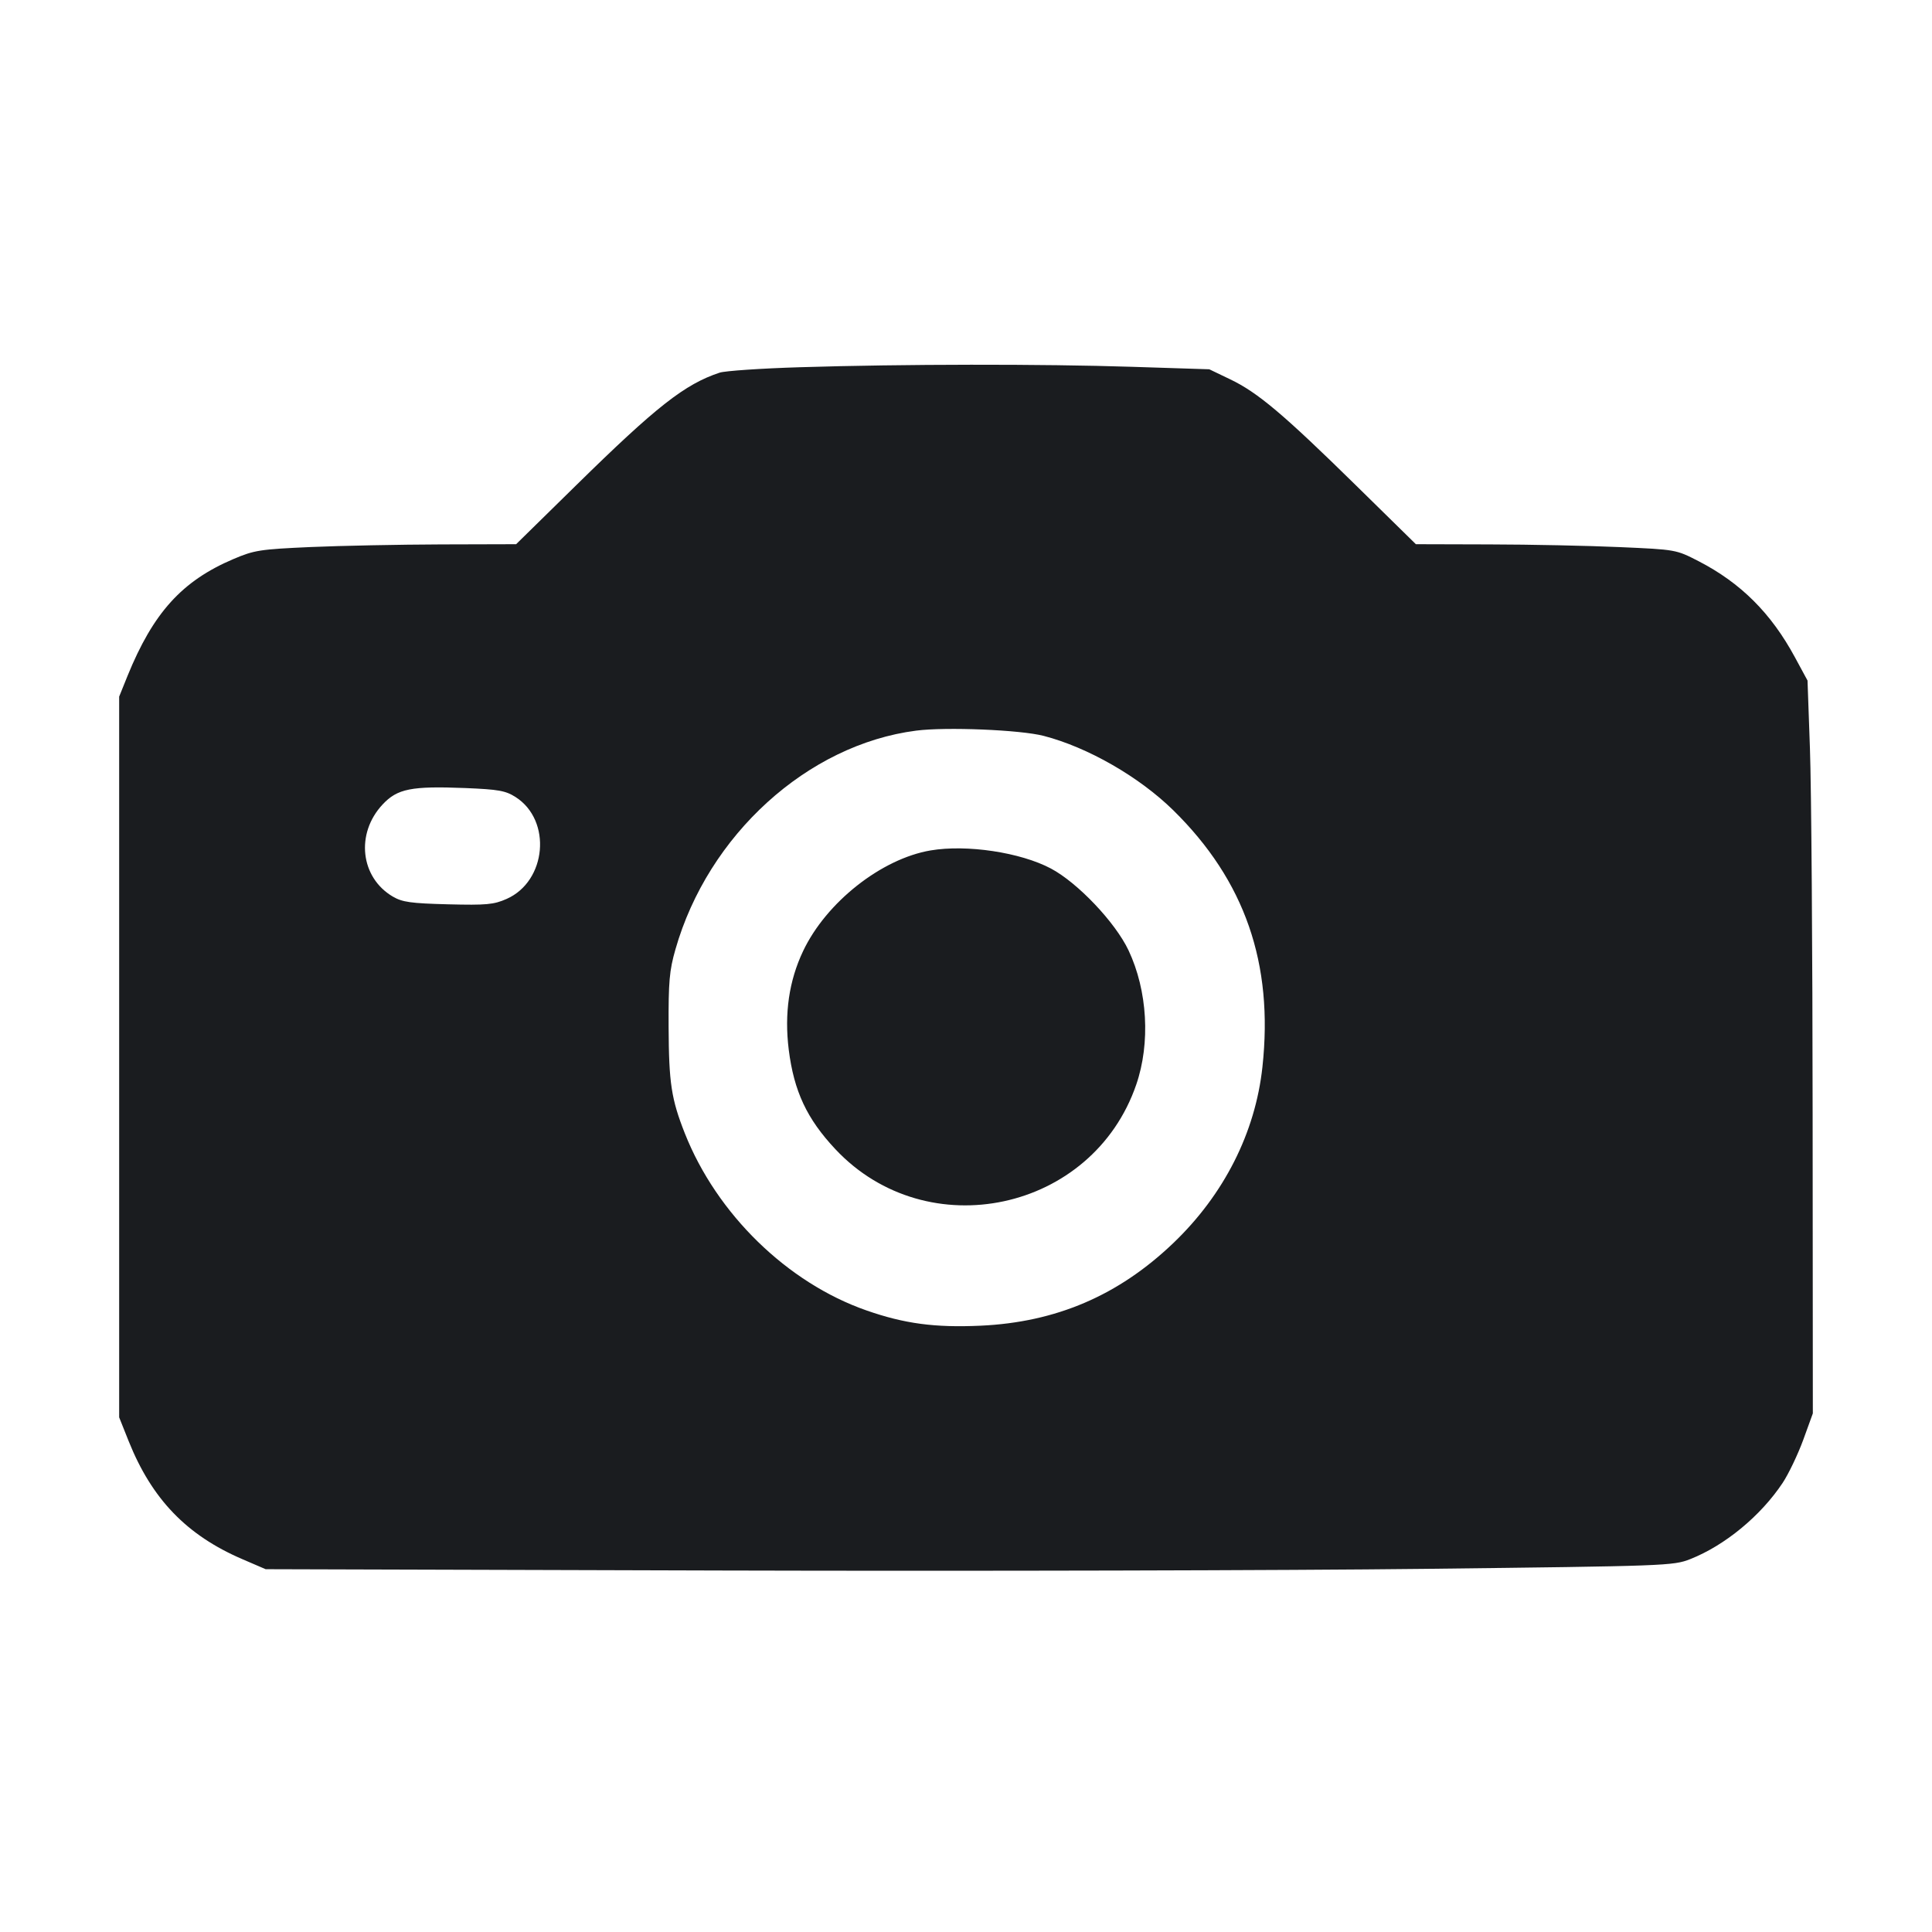 <svg width="28" height="28" viewBox="0 0 28 28" fill="none" xmlns="http://www.w3.org/2000/svg"><path d="M11.597 5.322 C 11.032 5.339,10.506 5.375,10.429 5.401 C 9.925 5.568,9.515 5.889,8.348 7.035 L 7.480 7.887 6.388 7.890 C 5.788 7.892,4.940 7.909,4.503 7.928 C 3.767 7.961,3.686 7.973,3.381 8.103 C 2.637 8.420,2.221 8.880,1.848 9.796 L 1.727 10.096 1.727 15.319 L 1.727 20.541 1.865 20.887 C 2.201 21.726,2.706 22.250,3.511 22.596 L 3.850 22.742 10.453 22.761 C 14.085 22.771,18.674 22.760,20.650 22.737 C 24.153 22.696,24.250 22.693,24.496 22.596 C 24.998 22.398,25.517 21.970,25.835 21.492 C 25.921 21.362,26.055 21.082,26.133 20.870 L 26.273 20.484 26.270 16.157 C 26.269 13.777,26.251 11.387,26.231 10.847 L 26.196 9.863 26.013 9.525 C 25.668 8.887,25.229 8.449,24.617 8.133 C 24.290 7.965,24.290 7.965,23.473 7.929 C 23.024 7.909,22.176 7.891,21.588 7.890 L 20.520 7.887 19.649 7.032 C 18.600 6.002,18.226 5.687,17.828 5.497 L 17.526 5.352 16.405 5.316 C 15.113 5.274,13.080 5.276,11.597 5.322 M15.126 10.665 C 15.764 10.830,16.510 11.258,17.004 11.743 C 18.041 12.762,18.459 13.964,18.296 15.464 C 18.193 16.416,17.739 17.313,17.004 18.016 C 16.209 18.776,15.305 19.163,14.210 19.213 C 13.549 19.243,13.108 19.184,12.558 18.992 C 11.411 18.592,10.388 17.595,9.925 16.425 C 9.729 15.928,9.694 15.697,9.690 14.887 C 9.687 14.228,9.701 14.065,9.789 13.759 C 10.262 12.101,11.702 10.792,13.277 10.589 C 13.710 10.533,14.787 10.577,15.126 10.665 M7.473 11.552 C 8.001 11.890,7.923 12.771,7.342 13.028 C 7.156 13.110,7.051 13.120,6.493 13.106 C 5.954 13.092,5.832 13.075,5.693 12.994 C 5.222 12.717,5.151 12.080,5.545 11.659 C 5.759 11.430,5.961 11.390,6.743 11.421 C 7.226 11.441,7.327 11.459,7.473 11.552 M13.487 12.325 C 12.774 12.446,11.974 13.077,11.639 13.784 C 11.435 14.214,11.366 14.688,11.431 15.213 C 11.507 15.816,11.694 16.215,12.107 16.655 C 13.438 18.074,15.834 17.560,16.467 15.720 C 16.675 15.116,16.631 14.356,16.355 13.772 C 16.163 13.367,15.620 12.795,15.232 12.588 C 14.790 12.353,14.011 12.236,13.487 12.325 " fill="#1A1C1F" stroke="none" fill-rule="evenodd"></path></svg>